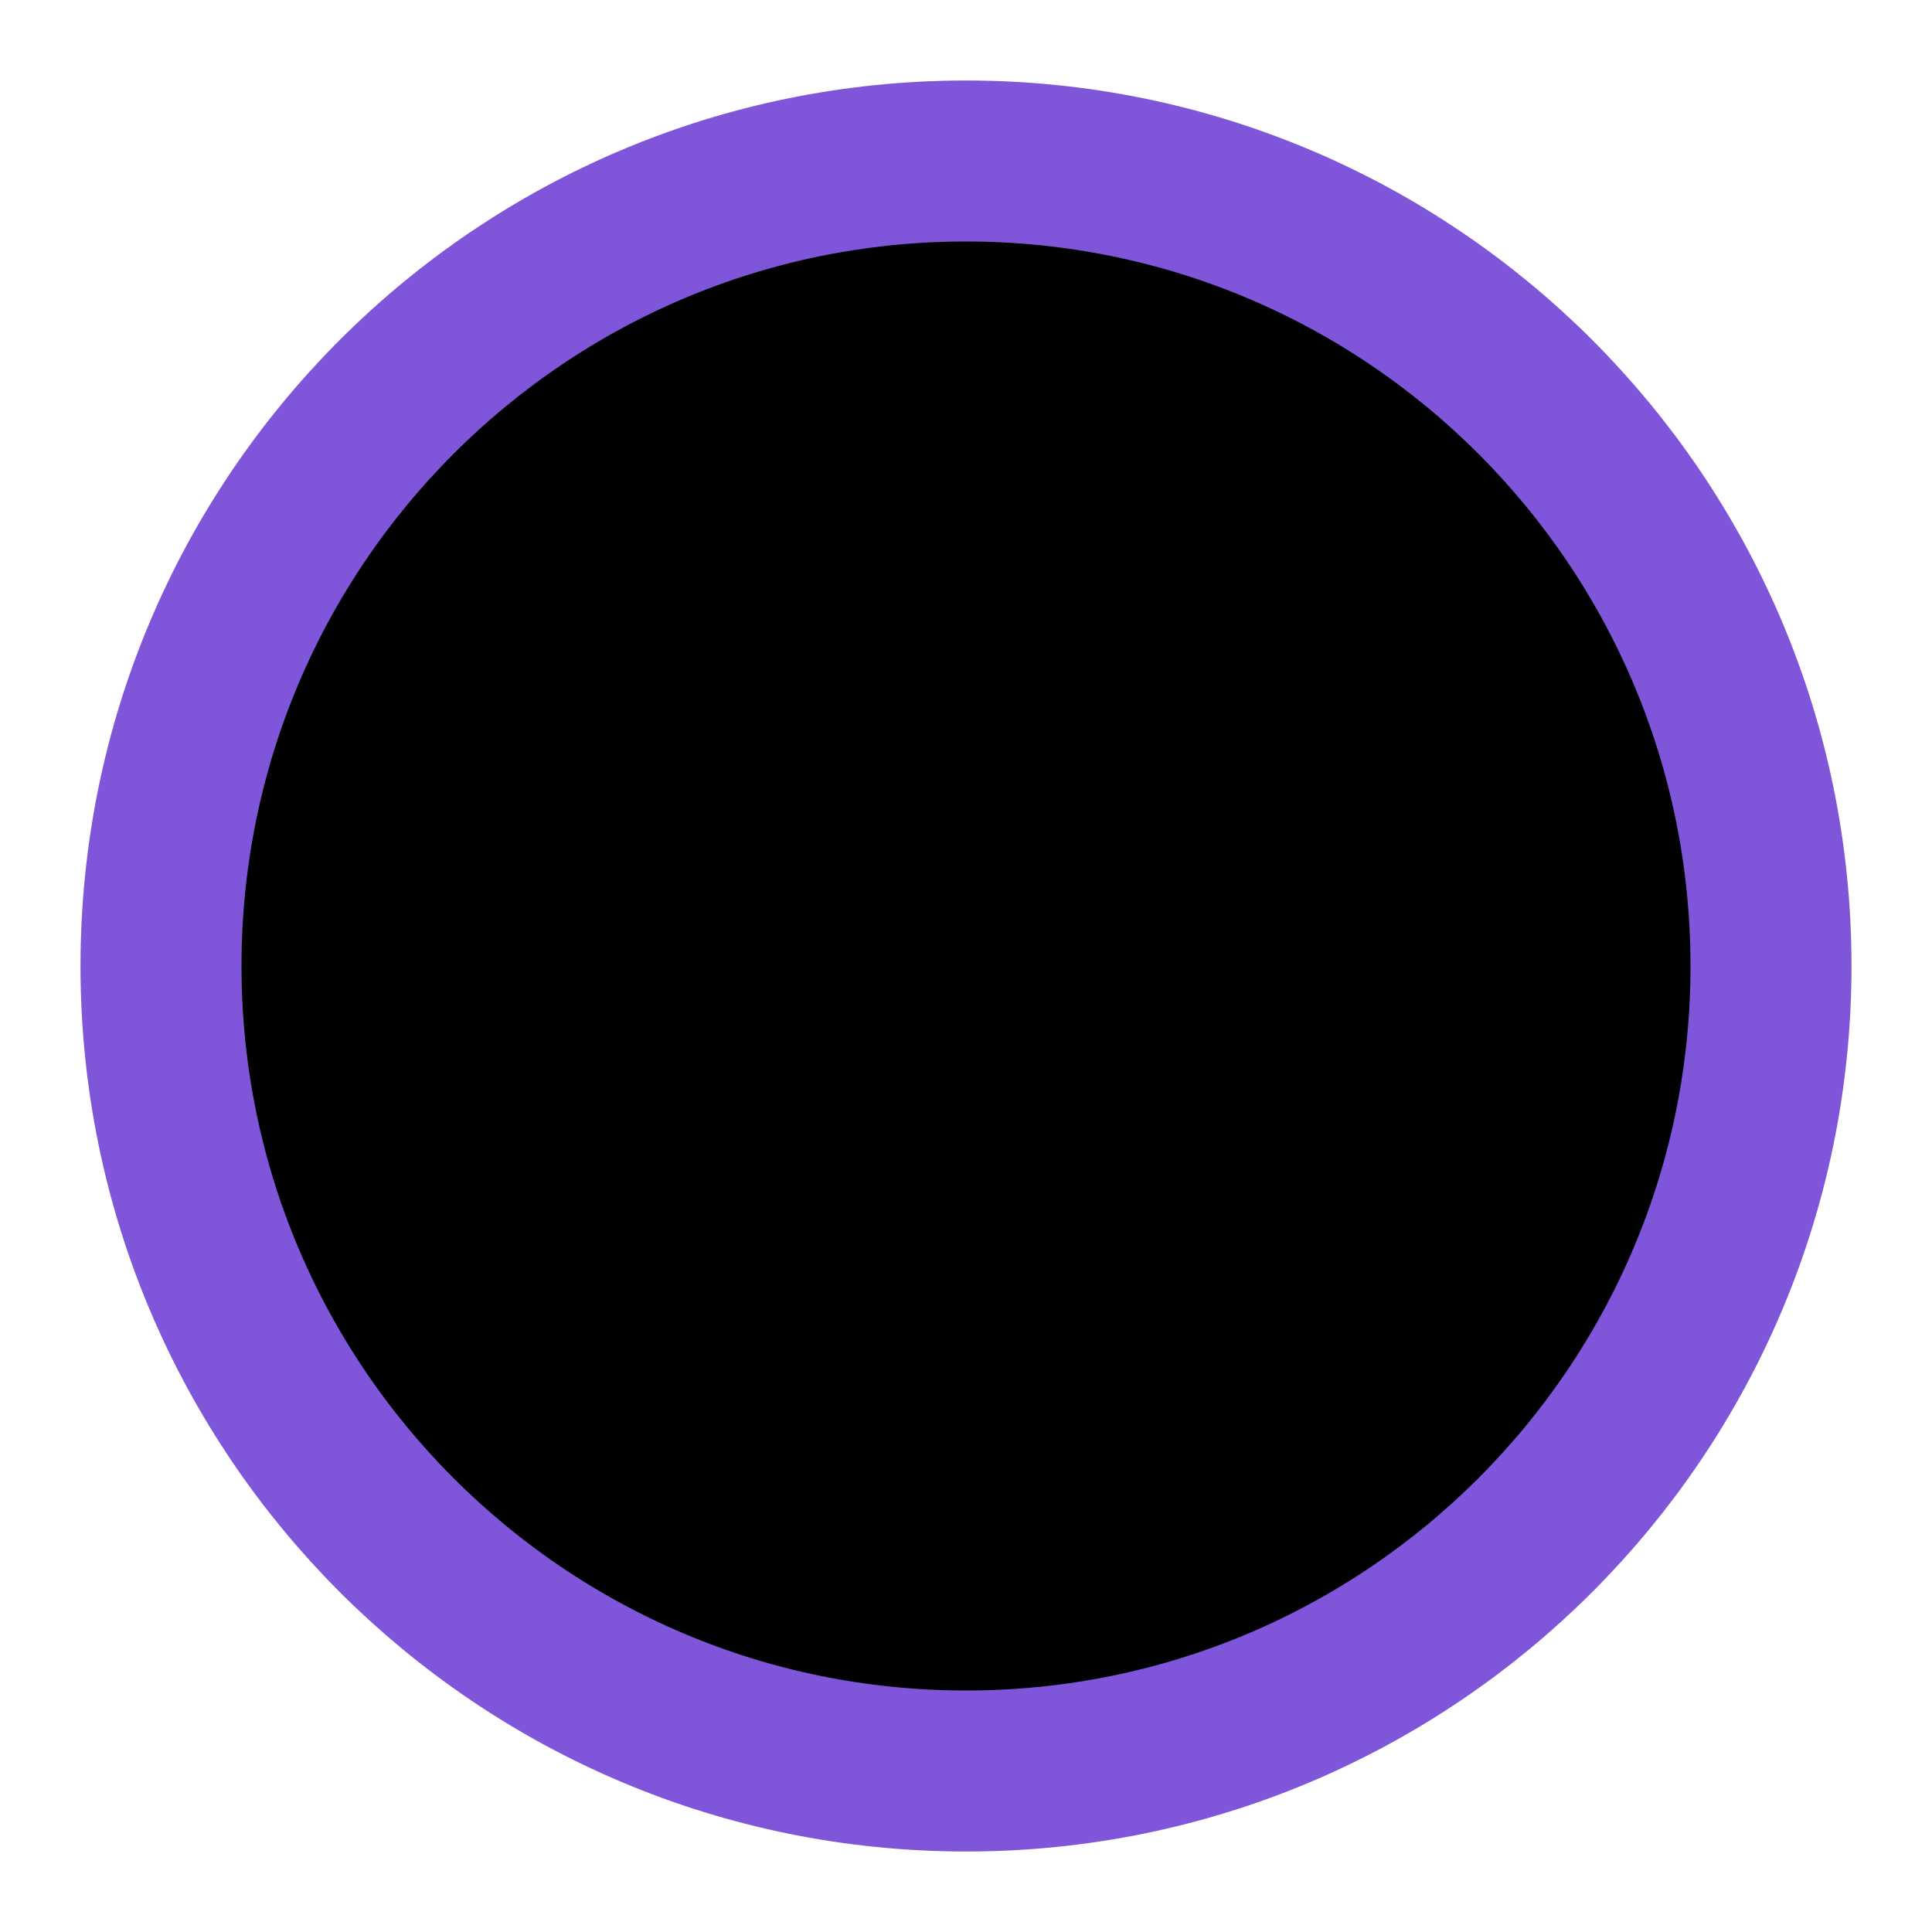 <svg width="24" height="24" viewBox="0 0 24 24" xmlns="http://www.w3.org/2000/svg">
<path d="M12 22C17.523 22 22 17.523 22 12C22 6.477 17.523 2 12 2C6.477 2 2 6.477 2 12C2 17.523 6.477 22 12 22Z" stroke="#7F56D9" stroke-width="2" stroke-linecap="round" stroke-linejoin="round"/>
<path d="M10 8L16 12L10 16V8Z" stroke-linecap="round" stroke-linejoin="round"/>
</svg>
